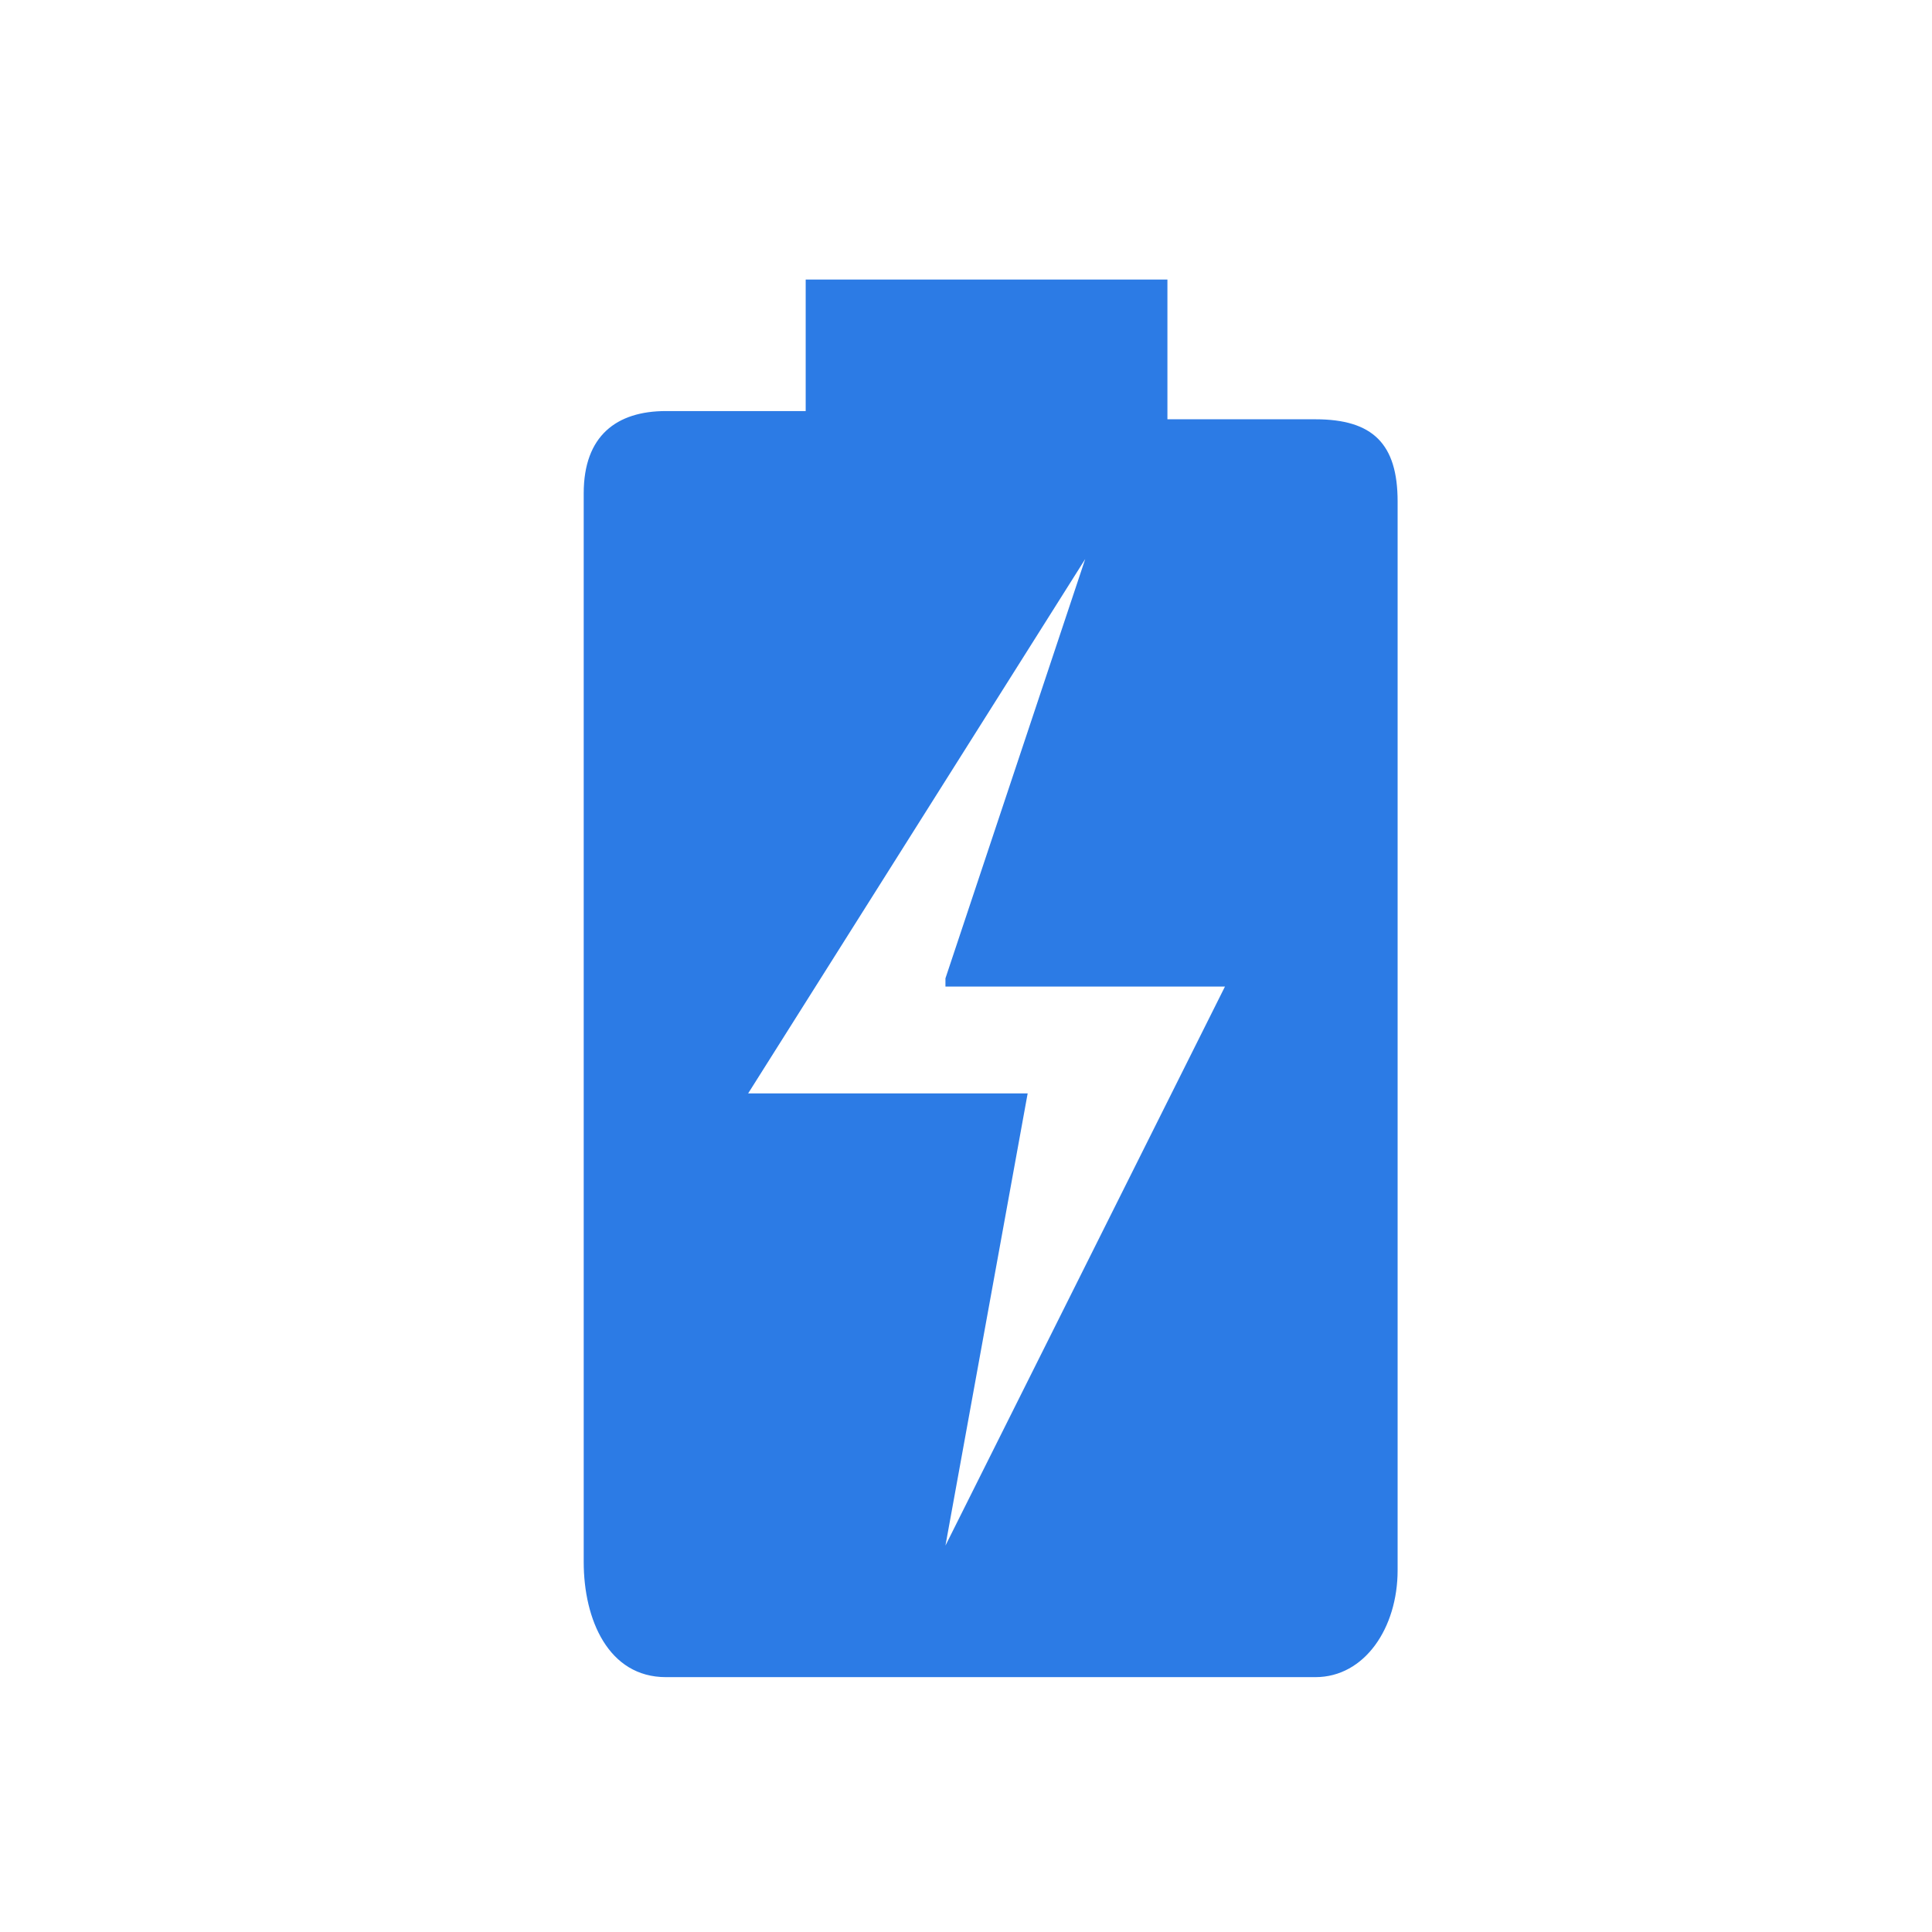 <?xml version="1.0" encoding="utf-8"?>
<!-- Generator: Adobe Illustrator 25.2.0, SVG Export Plug-In . SVG Version: 6.00 Build 0)  -->
<svg version="1.1" id="Layer_1" xmlns="http://www.w3.org/2000/svg" xmlns:xlink="http://www.w3.org/1999/xlink" x="0px" y="0px"
	 viewBox="0 0 23.5 23.5" style="enable-background:new 0 0 23.5 23.5;" xml:space="preserve">
<style type="text/css">
	.st0{fill:#2C7BE5;}
	.st1{fill:#FFFFFF;}
	.st2{fill-rule:evenodd;clip-rule:evenodd;fill:#2C7BE5;}
	.st3{fill:none;}
</style>
<g>
	<path class="st2" d="M16,20.4H8.1c-0.7,0-1-0.7-1-1.4v-13c0-0.7,0.4-1,1-1h1.7V3.4h4.4v1.7H16c0.7,0,1,0.3,1,1v13
		C17,19.8,16.6,20.4,16,20.4L16,20.4z M11.5,11.9l1.7-5.1l-4.1,6.5h3.4l-1,5.5l3.4-6.8H11.5L11.5,11.9z"/>
</g>
</svg>
